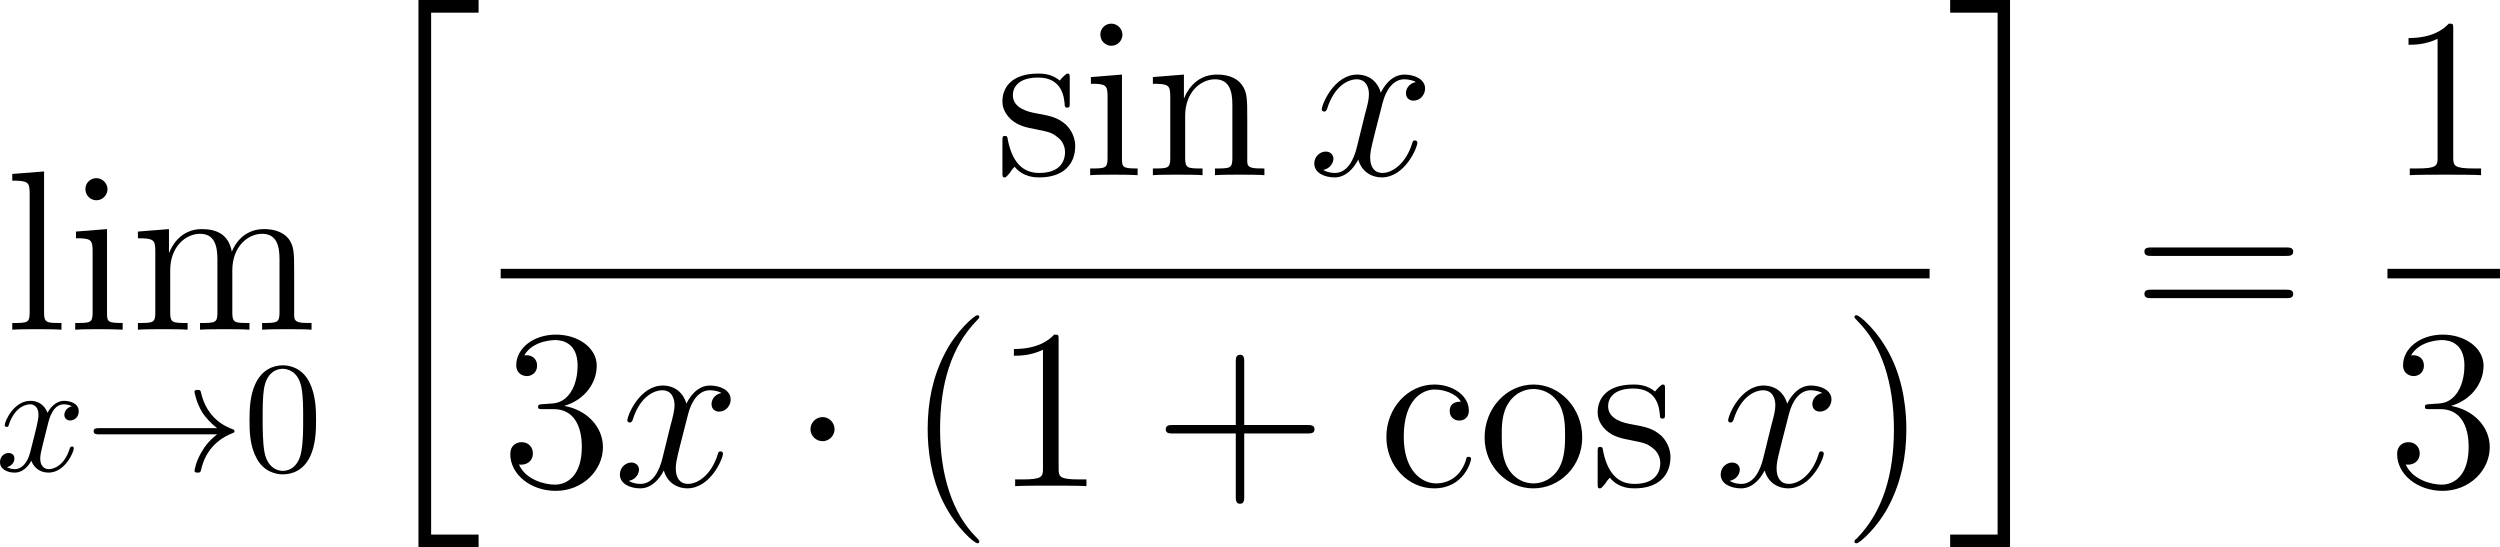 <?xml version="1.0" encoding="UTF-8"?>
<svg xmlns="http://www.w3.org/2000/svg" xmlns:xlink="http://www.w3.org/1999/xlink" width="196.563pt" height="43.028pt" viewBox="0 0 196.563 43.028" version="1.1">
<g id="surface1">
<path style=" stroke:none;fill-rule:nonzero;fill:rgb(0%,0%,0%);fill-opacity:1;" d="M 3.465 13.48 L 0.965 13.676 L 0.965 14.203 C 2.195 14.203 2.332 14.32 2.332 15.199 L 2.332 24.594 C 2.332 25.395 2.137 25.395 0.965 25.395 L 0.965 25.922 C 1.473 25.883 2.352 25.883 2.898 25.883 C 3.426 25.883 4.324 25.883 4.832 25.922 L 4.832 25.395 C 3.68 25.395 3.465 25.395 3.465 24.594 Z M 3.465 13.48 "/>
<path style=" stroke:none;fill-rule:nonzero;fill:rgb(0%,0%,0%);fill-opacity:1;" d="M 8.453 14.887 C 8.453 14.418 8.062 14.008 7.574 14.008 C 7.105 14.008 6.715 14.379 6.715 14.867 C 6.715 15.395 7.145 15.746 7.574 15.746 C 8.121 15.746 8.453 15.277 8.453 14.887 Z M 5.973 18.207 L 5.973 18.734 C 7.125 18.734 7.281 18.832 7.281 19.711 L 7.281 24.594 C 7.281 25.395 7.086 25.395 5.914 25.395 L 5.914 25.922 C 6.422 25.883 7.281 25.883 7.809 25.883 C 8.004 25.883 9.039 25.883 9.645 25.922 L 9.645 25.395 C 8.492 25.395 8.414 25.316 8.414 24.613 L 8.414 18.012 Z M 5.973 18.207 "/>
<path style=" stroke:none;fill-rule:nonzero;fill:rgb(0%,0%,0%);fill-opacity:1;" d="M 23.129 21.566 C 23.129 19.906 23.129 19.398 22.719 18.812 C 22.191 18.129 21.352 18.012 20.746 18.012 C 19.262 18.012 18.5 19.086 18.227 19.789 C 17.973 18.402 16.996 18.012 15.863 18.012 C 14.125 18.012 13.441 19.496 13.305 19.867 L 13.285 19.867 L 13.285 18.012 L 10.844 18.207 L 10.844 18.734 C 12.074 18.734 12.211 18.852 12.211 19.73 L 12.211 24.594 C 12.211 25.395 12.016 25.395 10.844 25.395 L 10.844 25.922 C 11.312 25.883 12.289 25.883 12.797 25.883 C 13.305 25.883 14.281 25.883 14.75 25.922 L 14.75 25.395 C 13.598 25.395 13.383 25.395 13.383 24.594 L 13.383 21.254 C 13.383 19.379 14.613 18.383 15.727 18.383 C 16.84 18.383 17.094 19.281 17.094 20.375 L 17.094 24.594 C 17.094 25.395 16.898 25.395 15.727 25.395 L 15.727 25.922 C 16.195 25.883 17.172 25.883 17.66 25.883 C 18.188 25.883 19.145 25.883 19.613 25.922 L 19.613 25.395 C 18.48 25.395 18.266 25.395 18.266 24.594 L 18.266 21.254 C 18.266 19.379 19.496 18.383 20.609 18.383 C 21.723 18.383 21.977 19.281 21.977 20.375 L 21.977 24.594 C 21.977 25.395 21.762 25.395 20.609 25.395 L 20.609 25.922 C 21.078 25.883 22.035 25.883 22.543 25.883 C 23.07 25.883 24.027 25.883 24.496 25.922 L 24.496 25.395 C 23.598 25.395 23.148 25.395 23.129 24.867 Z M 23.129 21.566 "/>
<path style=" stroke:none;fill-rule:nonzero;fill:rgb(0%,0%,0%);fill-opacity:1;" d="M 3.789 33.254 C 3.867 32.941 4.16 31.789 5.02 31.789 C 5.078 31.789 5.391 31.789 5.645 31.945 C 5.293 32.023 5.059 32.316 5.059 32.629 C 5.059 32.824 5.195 33.059 5.527 33.059 C 5.801 33.059 6.191 32.844 6.191 32.336 C 6.191 31.691 5.469 31.516 5.039 31.516 C 4.316 31.516 3.887 32.18 3.73 32.453 C 3.418 31.633 2.754 31.516 2.383 31.516 C 1.094 31.516 0.371 33.117 0.371 33.43 C 0.371 33.566 0.508 33.566 0.527 33.566 C 0.625 33.566 0.664 33.527 0.684 33.43 C 1.113 32.102 1.934 31.789 2.363 31.789 C 2.598 31.789 3.027 31.906 3.027 32.629 C 3.027 33.02 2.812 33.84 2.363 35.598 C 2.168 36.359 1.719 36.887 1.172 36.887 C 1.094 36.887 0.82 36.887 0.547 36.73 C 0.859 36.652 1.133 36.398 1.133 36.047 C 1.133 35.715 0.859 35.617 0.684 35.617 C 0.293 35.617 0 35.93 0 36.34 C 0 36.906 0.605 37.16 1.152 37.16 C 1.992 37.16 2.441 36.281 2.461 36.223 C 2.617 36.672 3.066 37.16 3.809 37.16 C 5.098 37.16 5.801 35.559 5.801 35.246 C 5.801 35.109 5.703 35.109 5.664 35.109 C 5.547 35.109 5.527 35.168 5.488 35.246 C 5.078 36.594 4.238 36.887 3.848 36.887 C 3.359 36.887 3.164 36.496 3.164 36.066 C 3.164 35.793 3.223 35.52 3.359 34.973 Z M 3.789 33.254 "/>
<path style=" stroke:none;fill-rule:nonzero;fill:rgb(0%,0%,0%);fill-opacity:1;" d="M 17.07 34.152 C 16.387 34.68 16.055 35.188 15.957 35.363 C 15.391 36.223 15.293 37.004 15.293 37.004 C 15.293 37.16 15.449 37.16 15.547 37.16 C 15.742 37.16 15.762 37.141 15.82 36.906 C 16.094 35.695 16.836 34.641 18.242 34.074 C 18.398 34.016 18.438 33.996 18.438 33.898 C 18.438 33.82 18.359 33.781 18.34 33.762 C 17.773 33.566 16.27 32.941 15.801 30.852 C 15.762 30.695 15.742 30.656 15.547 30.656 C 15.449 30.656 15.293 30.656 15.293 30.812 C 15.293 30.832 15.41 31.613 15.918 32.453 C 16.172 32.824 16.543 33.254 17.07 33.664 L 7.812 33.664 C 7.598 33.664 7.363 33.664 7.363 33.898 C 7.363 34.152 7.598 34.152 7.812 34.152 Z M 17.07 34.152 "/>
<path style=" stroke:none;fill-rule:nonzero;fill:rgb(0%,0%,0%);fill-opacity:1;" d="M 24.852 33.039 C 24.852 32.043 24.793 31.047 24.363 30.129 C 23.797 28.918 22.762 28.723 22.254 28.723 C 21.492 28.723 20.594 29.055 20.066 30.207 C 19.676 31.066 19.617 32.043 19.617 33.039 C 19.617 33.977 19.656 35.09 20.184 36.047 C 20.711 37.043 21.629 37.297 22.234 37.297 C 22.898 37.297 23.855 37.043 24.402 35.852 C 24.793 34.992 24.852 34.016 24.852 33.039 Z M 22.234 37.023 C 21.746 37.023 21.004 36.711 20.789 35.52 C 20.652 34.777 20.652 33.625 20.652 32.883 C 20.652 32.082 20.652 31.262 20.75 30.598 C 20.984 29.113 21.922 28.996 22.234 28.996 C 22.645 28.996 23.465 29.23 23.699 30.461 C 23.836 31.164 23.836 32.102 23.836 32.883 C 23.836 33.82 23.836 34.66 23.699 35.461 C 23.504 36.652 22.801 37.023 22.234 37.023 Z M 22.234 37.023 "/>
<path style=" stroke:none;fill-rule:nonzero;fill:rgb(0%,0%,0%);fill-opacity:1;" d="M 32.902 43.027 L 37.629 43.027 L 37.629 42.031 L 33.898 42.031 L 33.898 0.996 L 37.629 0.996 L 37.629 0 L 32.902 0 Z M 32.902 43.027 "/>
<path style=" stroke:none;fill-rule:nonzero;fill:rgb(0%,0%,0%);fill-opacity:1;" d="M 84.109 6.195 C 84.109 5.863 84.109 5.785 83.934 5.785 C 83.797 5.785 83.445 6.176 83.328 6.332 C 82.762 5.883 82.215 5.785 81.629 5.785 C 79.461 5.785 78.816 6.957 78.816 7.953 C 78.816 8.148 78.816 8.773 79.5 9.398 C 80.086 9.906 80.691 10.023 81.512 10.18 C 82.488 10.375 82.723 10.434 83.172 10.805 C 83.504 11.059 83.738 11.469 83.738 11.957 C 83.738 12.738 83.289 13.598 81.707 13.598 C 80.535 13.598 79.656 12.914 79.266 11.117 C 79.207 10.805 79.207 10.785 79.188 10.766 C 79.148 10.688 79.07 10.688 79.012 10.688 C 78.816 10.688 78.816 10.785 78.816 11.098 L 78.816 13.539 C 78.816 13.871 78.816 13.949 78.992 13.949 C 79.09 13.949 79.109 13.93 79.422 13.559 C 79.5 13.441 79.5 13.402 79.773 13.109 C 80.457 13.949 81.414 13.949 81.727 13.949 C 83.602 13.949 84.539 12.914 84.539 11.488 C 84.539 10.531 83.953 9.945 83.797 9.789 C 83.152 9.242 82.664 9.125 81.473 8.91 C 80.945 8.812 79.637 8.559 79.637 7.484 C 79.637 6.918 80.008 6.098 81.629 6.098 C 83.582 6.098 83.68 7.758 83.719 8.324 C 83.738 8.461 83.855 8.461 83.914 8.461 C 84.109 8.461 84.109 8.383 84.109 8.051 Z M 84.109 6.195 "/>
<path style=" stroke:none;fill-rule:nonzero;fill:rgb(0%,0%,0%);fill-opacity:1;" d="M 88.254 2.738 C 88.254 2.27 87.863 1.859 87.375 1.859 C 86.906 1.859 86.516 2.23 86.516 2.719 C 86.516 3.246 86.945 3.598 87.375 3.598 C 87.922 3.598 88.254 3.129 88.254 2.738 Z M 85.773 6.059 L 85.773 6.586 C 86.926 6.586 87.082 6.684 87.082 7.562 L 87.082 12.445 C 87.082 13.246 86.887 13.246 85.715 13.246 L 85.715 13.773 C 86.223 13.734 87.082 13.734 87.609 13.734 C 87.805 13.734 88.84 13.734 89.445 13.773 L 89.445 13.246 C 88.293 13.246 88.215 13.168 88.215 12.465 L 88.215 5.863 Z M 85.773 6.059 "/>
<path style=" stroke:none;fill-rule:nonzero;fill:rgb(0%,0%,0%);fill-opacity:1;" d="M 98.066 9.418 C 98.066 7.758 98.066 7.25 97.637 6.664 C 97.129 5.98 96.289 5.863 95.664 5.863 C 93.926 5.863 93.242 7.348 93.105 7.719 L 93.086 7.719 L 93.086 5.863 L 90.645 6.059 L 90.645 6.586 C 91.875 6.586 92.012 6.703 92.012 7.582 L 92.012 12.445 C 92.012 13.246 91.816 13.246 90.645 13.246 L 90.645 13.773 C 91.113 13.734 92.09 13.734 92.598 13.734 C 93.105 13.734 94.082 13.734 94.551 13.773 L 94.551 13.246 C 93.398 13.246 93.184 13.246 93.184 12.445 L 93.184 9.105 C 93.184 7.23 94.414 6.234 95.527 6.234 C 96.641 6.234 96.895 7.133 96.895 8.227 L 96.895 12.445 C 96.895 13.246 96.699 13.246 95.527 13.246 L 95.527 13.773 C 95.996 13.734 96.973 13.734 97.461 13.734 C 97.988 13.734 98.945 13.734 99.414 13.773 L 99.414 13.246 C 98.516 13.246 98.066 13.246 98.066 12.719 Z M 98.066 9.418 "/>
<path style=" stroke:none;fill-rule:nonzero;fill:rgb(0%,0%,0%);fill-opacity:1;" d="M 111.324 6.449 C 110.758 6.566 110.543 6.996 110.543 7.328 C 110.543 7.758 110.875 7.914 111.129 7.914 C 111.676 7.914 112.047 7.445 112.047 6.957 C 112.047 6.215 111.188 5.863 110.426 5.863 C 109.332 5.863 108.727 6.938 108.57 7.289 C 108.16 5.941 107.047 5.863 106.715 5.863 C 104.898 5.863 103.922 8.207 103.922 8.617 C 103.922 8.676 104 8.773 104.117 8.773 C 104.254 8.773 104.293 8.656 104.332 8.598 C 104.938 6.605 106.148 6.234 106.656 6.234 C 107.477 6.234 107.633 6.977 107.633 7.406 C 107.633 7.797 107.535 8.207 107.301 9.066 L 106.695 11.527 C 106.441 12.602 105.914 13.598 104.957 13.598 C 104.879 13.598 104.43 13.598 104.039 13.363 C 104.684 13.227 104.84 12.699 104.84 12.484 C 104.84 12.133 104.566 11.918 104.234 11.918 C 103.805 11.918 103.336 12.289 103.336 12.855 C 103.336 13.617 104.176 13.949 104.938 13.949 C 105.797 13.949 106.422 13.266 106.793 12.543 C 107.086 13.598 107.965 13.949 108.629 13.949 C 110.465 13.949 111.441 11.605 111.441 11.215 C 111.441 11.117 111.363 11.039 111.246 11.039 C 111.09 11.039 111.07 11.137 111.031 11.273 C 110.543 12.855 109.488 13.598 108.688 13.598 C 108.062 13.598 107.73 13.129 107.73 12.387 C 107.73 11.996 107.789 11.703 108.082 10.531 L 108.707 8.09 C 108.98 7.016 109.586 6.234 110.406 6.234 C 110.445 6.234 110.953 6.234 111.324 6.449 Z M 111.324 6.449 "/>
<path style=" stroke:none;fill-rule:nonzero;fill:rgb(0%,0%,0%);fill-opacity:1;" d="M 39.367 21.137 L 151.715 21.137 L 151.715 21.887 L 39.367 21.887 Z M 39.367 21.137 "/>
<path style=" stroke:none;fill-rule:nonzero;fill:rgb(0%,0%,0%);fill-opacity:1;" d="M 42.68 31.777 C 42.367 31.797 42.309 31.816 42.309 31.992 C 42.309 32.168 42.387 32.168 42.719 32.168 L 43.539 32.168 C 45.062 32.168 45.746 33.418 45.746 35.137 C 45.746 37.48 44.516 38.105 43.637 38.105 C 42.777 38.105 41.312 37.695 40.805 36.523 C 41.371 36.602 41.898 36.289 41.898 35.645 C 41.898 35.117 41.508 34.766 41.02 34.766 C 40.59 34.766 40.121 35.02 40.121 35.703 C 40.121 37.285 41.703 38.594 43.695 38.594 C 45.824 38.594 47.406 36.973 47.406 35.156 C 47.406 33.516 46.078 32.207 44.359 31.914 C 45.922 31.465 46.918 30.156 46.918 28.75 C 46.918 27.344 45.453 26.309 43.715 26.309 C 41.918 26.309 40.59 27.402 40.59 28.711 C 40.59 29.414 41.156 29.57 41.43 29.57 C 41.801 29.57 42.23 29.297 42.23 28.75 C 42.23 28.184 41.801 27.93 41.41 27.93 C 41.293 27.93 41.254 27.93 41.215 27.949 C 41.898 26.738 43.578 26.738 43.656 26.738 C 44.262 26.738 45.414 26.992 45.414 28.75 C 45.414 29.102 45.375 30.098 44.848 30.879 C 44.301 31.66 43.695 31.719 43.207 31.738 Z M 42.68 31.777 "/>
<path style=" stroke:none;fill-rule:nonzero;fill:rgb(0%,0%,0%);fill-opacity:1;" d="M 56.727 30.898 C 56.16 31.016 55.945 31.445 55.945 31.777 C 55.945 32.207 56.277 32.363 56.531 32.363 C 57.078 32.363 57.449 31.895 57.449 31.406 C 57.449 30.664 56.59 30.312 55.828 30.312 C 54.734 30.312 54.129 31.387 53.973 31.738 C 53.562 30.391 52.449 30.312 52.117 30.312 C 50.301 30.312 49.324 32.656 49.324 33.066 C 49.324 33.125 49.402 33.223 49.52 33.223 C 49.656 33.223 49.695 33.105 49.734 33.047 C 50.34 31.055 51.551 30.684 52.059 30.684 C 52.879 30.684 53.035 31.426 53.035 31.855 C 53.035 32.246 52.938 32.656 52.703 33.516 L 52.098 35.977 C 51.844 37.051 51.316 38.047 50.359 38.047 C 50.281 38.047 49.832 38.047 49.441 37.812 C 50.086 37.676 50.242 37.148 50.242 36.934 C 50.242 36.582 49.969 36.367 49.637 36.367 C 49.207 36.367 48.738 36.738 48.738 37.305 C 48.738 38.066 49.578 38.398 50.34 38.398 C 51.199 38.398 51.824 37.715 52.195 36.992 C 52.488 38.047 53.367 38.398 54.031 38.398 C 55.867 38.398 56.844 36.055 56.844 35.664 C 56.844 35.566 56.766 35.488 56.648 35.488 C 56.492 35.488 56.473 35.586 56.434 35.723 C 55.945 37.305 54.891 38.047 54.09 38.047 C 53.465 38.047 53.133 37.578 53.133 36.836 C 53.133 36.445 53.191 36.152 53.484 34.98 L 54.109 32.539 C 54.383 31.465 54.988 30.684 55.809 30.684 C 55.848 30.684 56.355 30.684 56.727 30.898 Z M 56.727 30.898 "/>
<path style=" stroke:none;fill-rule:nonzero;fill:rgb(0%,0%,0%);fill-opacity:1;" d="M 65.617 33.75 C 65.617 33.223 65.188 32.793 64.68 32.793 C 64.152 32.793 63.723 33.223 63.723 33.75 C 63.723 34.258 64.152 34.688 64.68 34.688 C 65.188 34.688 65.617 34.258 65.617 33.75 Z M 65.617 33.75 "/>
<path style=" stroke:none;fill-rule:nonzero;fill:rgb(0%,0%,0%);fill-opacity:1;" d="M 77 42.578 C 77 42.52 77 42.48 76.707 42.188 C 74.91 40.371 73.914 37.422 73.914 33.75 C 73.914 30.273 74.754 27.285 76.824 25.176 C 77 25 77 24.98 77 24.922 C 77 24.805 76.922 24.785 76.844 24.785 C 76.609 24.785 75.145 26.074 74.266 27.832 C 73.348 29.629 72.938 31.562 72.938 33.75 C 72.938 35.352 73.191 37.48 74.129 39.414 C 75.184 41.562 76.648 42.715 76.844 42.715 C 76.922 42.715 77 42.695 77 42.578 Z M 77 42.578 "/>
<path style=" stroke:none;fill-rule:nonzero;fill:rgb(0%,0%,0%);fill-opacity:1;" d="M 83.234 26.738 C 83.234 26.309 83.234 26.309 82.883 26.309 C 82.453 26.777 81.555 27.441 79.719 27.441 L 79.719 27.969 C 80.129 27.969 81.027 27.969 82.004 27.5 L 82.004 36.836 C 82.004 37.48 81.945 37.695 80.383 37.695 L 79.816 37.695 L 79.816 38.223 C 80.305 38.184 82.043 38.184 82.629 38.184 C 83.215 38.184 84.953 38.184 85.422 38.223 L 85.422 37.695 L 84.875 37.695 C 83.293 37.695 83.234 37.48 83.234 36.836 Z M 83.234 26.738 "/>
<path style=" stroke:none;fill-rule:nonzero;fill:rgb(0%,0%,0%);fill-opacity:1;" d="M 97.828 34.082 L 102.789 34.082 C 103.043 34.082 103.355 34.082 103.355 33.75 C 103.355 33.418 103.043 33.418 102.789 33.418 L 97.828 33.418 L 97.828 28.477 C 97.828 28.223 97.828 27.891 97.516 27.891 C 97.164 27.891 97.164 28.203 97.164 28.477 L 97.164 33.418 L 92.223 33.418 C 91.969 33.418 91.656 33.418 91.656 33.75 C 91.656 34.082 91.949 34.082 92.223 34.082 L 97.164 34.082 L 97.164 39.023 C 97.164 39.277 97.164 39.609 97.496 39.609 C 97.828 39.609 97.828 39.297 97.828 39.023 Z M 97.828 34.082 "/>
<path style=" stroke:none;fill-rule:nonzero;fill:rgb(0%,0%,0%);fill-opacity:1;" d="M 114.863 31.582 C 114.648 31.582 113.984 31.582 113.984 32.324 C 113.984 32.754 114.297 33.066 114.727 33.066 C 115.137 33.066 115.488 32.812 115.488 32.285 C 115.488 31.094 114.219 30.234 112.773 30.234 C 110.684 30.234 109.004 32.09 109.004 34.355 C 109.004 36.641 110.723 38.398 112.754 38.398 C 115.117 38.398 115.664 36.25 115.664 36.094 C 115.664 35.918 115.527 35.918 115.488 35.918 C 115.312 35.918 115.293 35.977 115.254 36.191 C 114.844 37.461 113.887 38.008 112.91 38.008 C 111.816 38.008 110.371 37.051 110.371 34.336 C 110.371 31.348 111.895 30.625 112.793 30.625 C 113.477 30.625 114.453 30.898 114.863 31.582 Z M 114.863 31.582 "/>
<path style=" stroke:none;fill-rule:nonzero;fill:rgb(0%,0%,0%);fill-opacity:1;" d="M 124.402 34.395 C 124.402 32.07 122.645 30.234 120.574 30.234 C 118.426 30.234 116.727 32.129 116.727 34.395 C 116.727 36.68 118.504 38.398 120.555 38.398 C 122.664 38.398 124.402 36.641 124.402 34.395 Z M 120.574 38.008 C 119.91 38.008 119.109 37.715 118.582 36.836 C 118.094 36.035 118.074 34.98 118.074 34.219 C 118.074 33.535 118.074 32.441 118.641 31.641 C 119.129 30.879 119.93 30.586 120.555 30.586 C 121.258 30.586 122 30.898 122.488 31.602 C 123.055 32.422 123.055 33.555 123.055 34.219 C 123.055 34.844 123.055 35.957 122.586 36.797 C 122.078 37.676 121.258 38.008 120.574 38.008 Z M 120.574 38.008 "/>
<path style=" stroke:none;fill-rule:nonzero;fill:rgb(0%,0%,0%);fill-opacity:1;" d="M 130.91 30.645 C 130.91 30.312 130.91 30.234 130.734 30.234 C 130.598 30.234 130.246 30.625 130.129 30.781 C 129.562 30.332 129.016 30.234 128.43 30.234 C 126.262 30.234 125.617 31.406 125.617 32.402 C 125.617 32.598 125.617 33.223 126.301 33.848 C 126.887 34.355 127.492 34.473 128.312 34.629 C 129.289 34.824 129.523 34.883 129.973 35.254 C 130.305 35.508 130.539 35.918 130.539 36.406 C 130.539 37.188 130.09 38.047 128.508 38.047 C 127.336 38.047 126.457 37.363 126.066 35.566 C 126.008 35.254 126.008 35.234 125.988 35.215 C 125.949 35.137 125.871 35.137 125.812 35.137 C 125.617 35.137 125.617 35.234 125.617 35.547 L 125.617 37.988 C 125.617 38.32 125.617 38.398 125.793 38.398 C 125.891 38.398 125.91 38.379 126.223 38.008 C 126.301 37.891 126.301 37.852 126.574 37.559 C 127.258 38.398 128.215 38.398 128.527 38.398 C 130.402 38.398 131.34 37.363 131.34 35.938 C 131.34 34.98 130.754 34.395 130.598 34.238 C 129.953 33.691 129.465 33.574 128.273 33.359 C 127.746 33.262 126.438 33.008 126.438 31.934 C 126.438 31.367 126.809 30.547 128.43 30.547 C 130.383 30.547 130.48 32.207 130.52 32.773 C 130.539 32.91 130.656 32.91 130.715 32.91 C 130.91 32.91 130.91 32.832 130.91 32.5 Z M 130.91 30.645 "/>
<path style=" stroke:none;fill-rule:nonzero;fill:rgb(0%,0%,0%);fill-opacity:1;" d="M 143.277 30.898 C 142.711 31.016 142.496 31.445 142.496 31.777 C 142.496 32.207 142.828 32.363 143.082 32.363 C 143.629 32.363 144 31.895 144 31.406 C 144 30.664 143.141 30.312 142.379 30.312 C 141.285 30.312 140.68 31.387 140.523 31.738 C 140.113 30.391 139 30.312 138.668 30.312 C 136.852 30.312 135.875 32.656 135.875 33.066 C 135.875 33.125 135.953 33.223 136.07 33.223 C 136.207 33.223 136.246 33.105 136.285 33.047 C 136.891 31.055 138.102 30.684 138.609 30.684 C 139.43 30.684 139.586 31.426 139.586 31.855 C 139.586 32.246 139.488 32.656 139.254 33.516 L 138.648 35.977 C 138.395 37.051 137.867 38.047 136.91 38.047 C 136.832 38.047 136.383 38.047 135.992 37.812 C 136.637 37.676 136.793 37.148 136.793 36.934 C 136.793 36.582 136.52 36.367 136.188 36.367 C 135.758 36.367 135.289 36.738 135.289 37.305 C 135.289 38.066 136.129 38.398 136.891 38.398 C 137.75 38.398 138.375 37.715 138.746 36.992 C 139.039 38.047 139.918 38.398 140.582 38.398 C 142.418 38.398 143.395 36.055 143.395 35.664 C 143.395 35.566 143.316 35.488 143.199 35.488 C 143.043 35.488 143.023 35.586 142.984 35.723 C 142.496 37.305 141.441 38.047 140.641 38.047 C 140.016 38.047 139.684 37.578 139.684 36.836 C 139.684 36.445 139.742 36.152 140.035 34.98 L 140.66 32.539 C 140.934 31.465 141.539 30.684 142.359 30.684 C 142.398 30.684 142.906 30.684 143.277 30.898 Z M 143.277 30.898 "/>
<path style=" stroke:none;fill-rule:nonzero;fill:rgb(0%,0%,0%);fill-opacity:1;" d="M 149.887 33.75 C 149.887 32.402 149.711 30.176 148.695 28.086 C 147.641 25.938 146.176 24.785 145.98 24.785 C 145.902 24.785 145.805 24.805 145.805 24.922 C 145.805 24.98 145.805 25 146.117 25.312 C 147.914 27.129 148.91 30.078 148.91 33.75 C 148.91 37.227 148.07 40.215 146 42.324 C 145.805 42.48 145.805 42.52 145.805 42.578 C 145.805 42.695 145.902 42.715 145.98 42.715 C 146.215 42.715 147.68 41.426 148.559 39.668 C 149.477 37.852 149.887 35.918 149.887 33.75 Z M 149.887 33.75 "/>
<path style=" stroke:none;fill-rule:nonzero;fill:rgb(0%,0%,0%);fill-opacity:1;" d="M 157.062 42.031 L 153.332 42.031 L 153.332 43.027 L 158.039 43.027 L 158.039 0 L 153.332 0 L 153.332 0.996 L 157.062 0.996 Z M 157.062 42.031 "/>
<path style=" stroke:none;fill-rule:nonzero;fill:rgb(0%,0%,0%);fill-opacity:1;" d="M 179.738 20.121 C 179.992 20.121 180.305 20.121 180.305 19.789 C 180.305 19.457 179.992 19.457 179.738 19.457 L 169.172 19.457 C 168.918 19.457 168.605 19.457 168.605 19.77 C 168.605 20.121 168.898 20.121 169.172 20.121 Z M 179.738 23.441 C 179.992 23.441 180.305 23.441 180.305 23.129 C 180.305 22.777 179.992 22.777 179.738 22.777 L 169.172 22.777 C 168.918 22.777 168.605 22.777 168.605 23.109 C 168.605 23.441 168.898 23.441 169.172 23.441 Z M 179.738 23.441 "/>
<path style=" stroke:none;fill-rule:nonzero;fill:rgb(0%,0%,0%);fill-opacity:1;" d="M 192.887 2.289 C 192.887 1.859 192.887 1.859 192.535 1.859 C 192.105 2.328 191.207 2.992 189.371 2.992 L 189.371 3.52 C 189.781 3.52 190.68 3.52 191.656 3.051 L 191.656 12.387 C 191.656 13.031 191.598 13.246 190.035 13.246 L 189.469 13.246 L 189.469 13.773 C 189.957 13.734 191.695 13.734 192.281 13.734 C 192.867 13.734 194.605 13.734 195.074 13.773 L 195.074 13.246 L 194.527 13.246 C 192.945 13.246 192.887 13.031 192.887 12.387 Z M 192.887 2.289 "/>
<path style=" stroke:none;fill-rule:nonzero;fill:rgb(0%,0%,0%);fill-opacity:1;" d="M 187.715 21.137 L 196.562 21.137 L 196.562 21.887 L 187.715 21.887 Z M 187.715 21.137 "/>
<path style=" stroke:none;fill-rule:nonzero;fill:rgb(0%,0%,0%);fill-opacity:1;" d="M 191.031 31.777 C 190.719 31.797 190.66 31.816 190.66 31.992 C 190.66 32.168 190.738 32.168 191.07 32.168 L 191.891 32.168 C 193.414 32.168 194.098 33.418 194.098 35.137 C 194.098 37.48 192.867 38.105 191.988 38.105 C 191.129 38.105 189.664 37.695 189.156 36.523 C 189.723 36.602 190.25 36.289 190.25 35.645 C 190.25 35.117 189.859 34.766 189.371 34.766 C 188.941 34.766 188.473 35.02 188.473 35.703 C 188.473 37.285 190.055 38.594 192.047 38.594 C 194.176 38.594 195.758 36.973 195.758 35.156 C 195.758 33.516 194.43 32.207 192.711 31.914 C 194.273 31.465 195.27 30.156 195.27 28.75 C 195.27 27.344 193.805 26.309 192.066 26.309 C 190.27 26.309 188.941 27.402 188.941 28.711 C 188.941 29.414 189.508 29.57 189.781 29.57 C 190.152 29.57 190.582 29.297 190.582 28.75 C 190.582 28.184 190.152 27.93 189.762 27.93 C 189.645 27.93 189.605 27.93 189.566 27.949 C 190.25 26.738 191.93 26.738 192.008 26.738 C 192.613 26.738 193.766 26.992 193.766 28.75 C 193.766 29.102 193.727 30.098 193.199 30.879 C 192.652 31.66 192.047 31.719 191.559 31.738 Z M 191.031 31.777 "/>
</g>
</svg>
